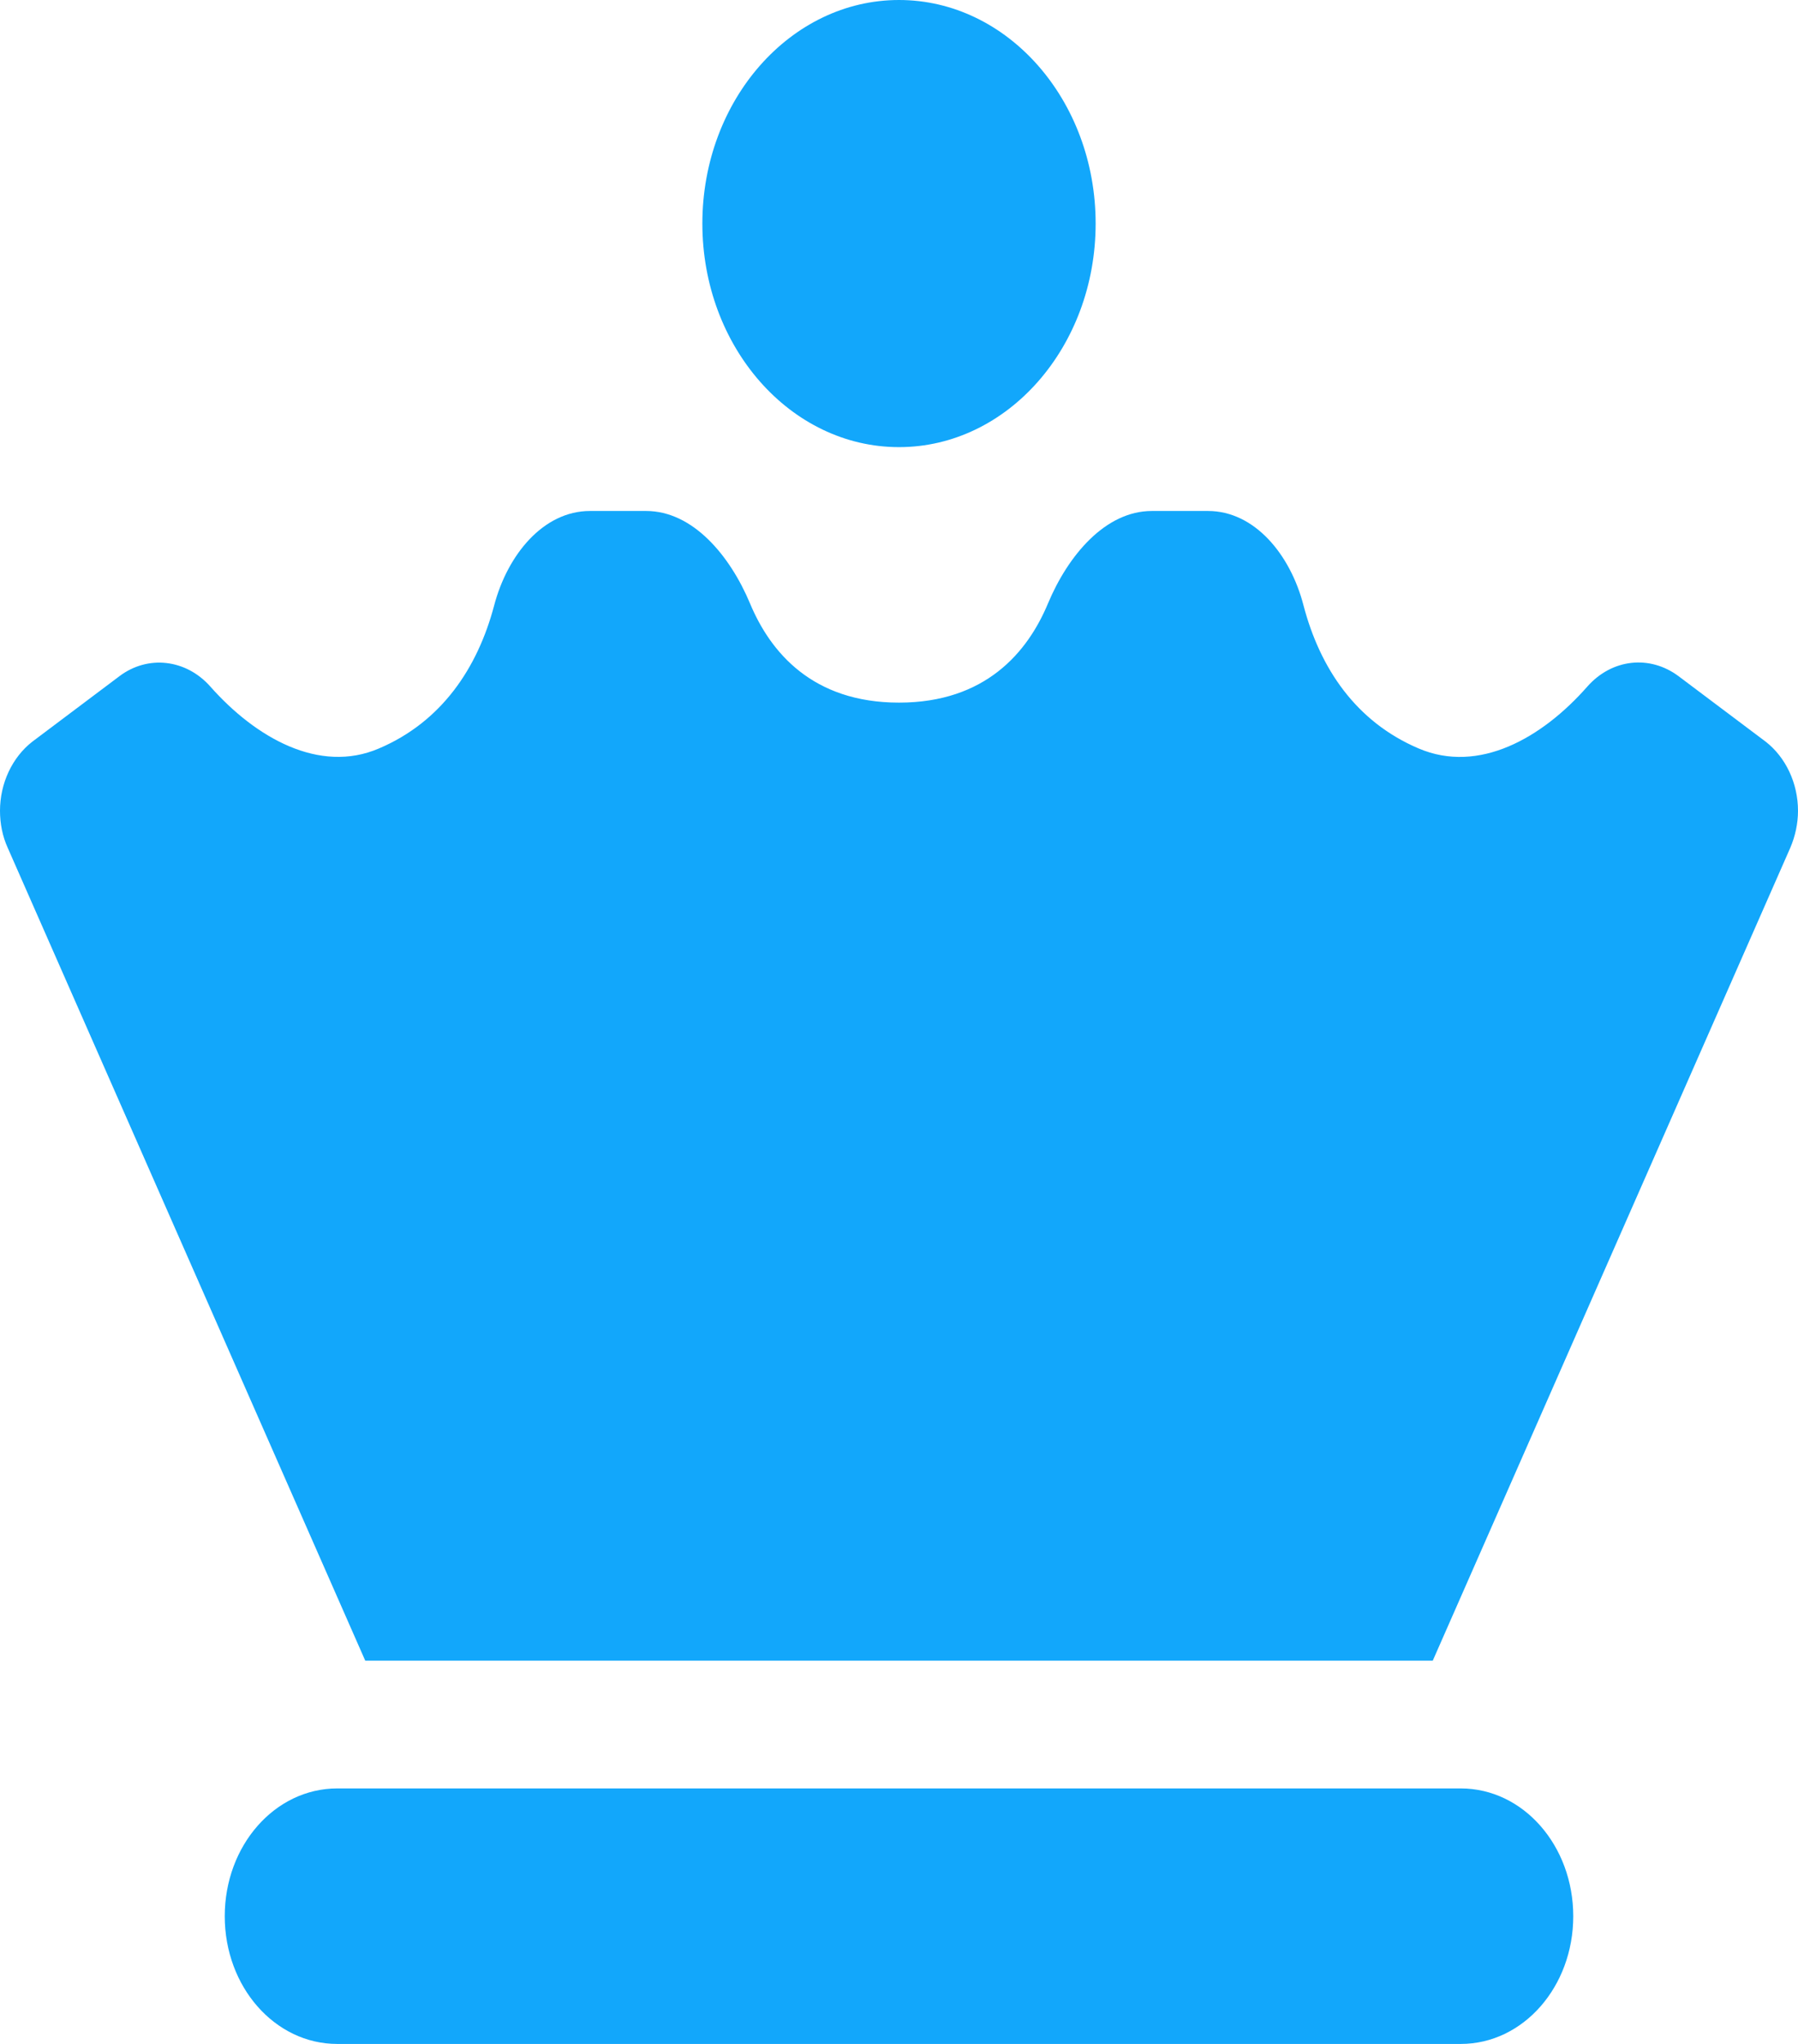 <svg width="22" height="25" viewBox="0 0 22 25" fill="none" xmlns="http://www.w3.org/2000/svg">
<g clip-path="url(#clip0_2_213)">
<path d="M13.406 2.734C13.406 1.226 12.328 0 11 0C9.672 0 8.594 1.226 8.594 2.734C8.594 4.243 9.672 5.469 11 5.469C12.328 5.469 13.406 4.243 13.406 2.734ZM2.75 23.438C2.75 24.302 3.364 25 4.125 25H17.875C18.636 25 19.25 24.302 19.25 23.438C19.25 22.573 18.636 21.875 17.875 21.875H4.125C3.364 21.875 2.75 22.573 2.75 23.438ZM1.461 8.271L0.395 9.072C0.15 9.263 0 9.58 0 9.917C0 10.073 0.03 10.229 0.095 10.371L4.469 20.312H17.531L21.905 10.371C21.966 10.229 22 10.073 22 9.917C22 9.58 21.85 9.263 21.605 9.072L20.539 8.271C20.187 8.008 19.723 8.057 19.422 8.398C18.868 9.028 18.094 9.468 17.359 9.155C16.59 8.828 16.152 8.174 15.95 7.407C15.791 6.787 15.353 6.25 14.781 6.25H14.094C13.522 6.25 13.067 6.797 12.822 7.383C12.573 7.979 12.057 8.594 11 8.594C9.943 8.594 9.427 7.979 9.178 7.383C8.933 6.797 8.478 6.25 7.906 6.25H7.219C6.647 6.25 6.209 6.787 6.046 7.407C5.844 8.169 5.405 8.828 4.636 9.155C3.906 9.468 3.128 9.023 2.574 8.398C2.277 8.062 1.809 8.008 1.461 8.271Z" fill="#12A7FB"/>
</g>
<defs>
<clipPath id="clip0_2_213">
<rect width="22" height="25" fill="white"/>
</clipPath>
</defs>
</svg>
